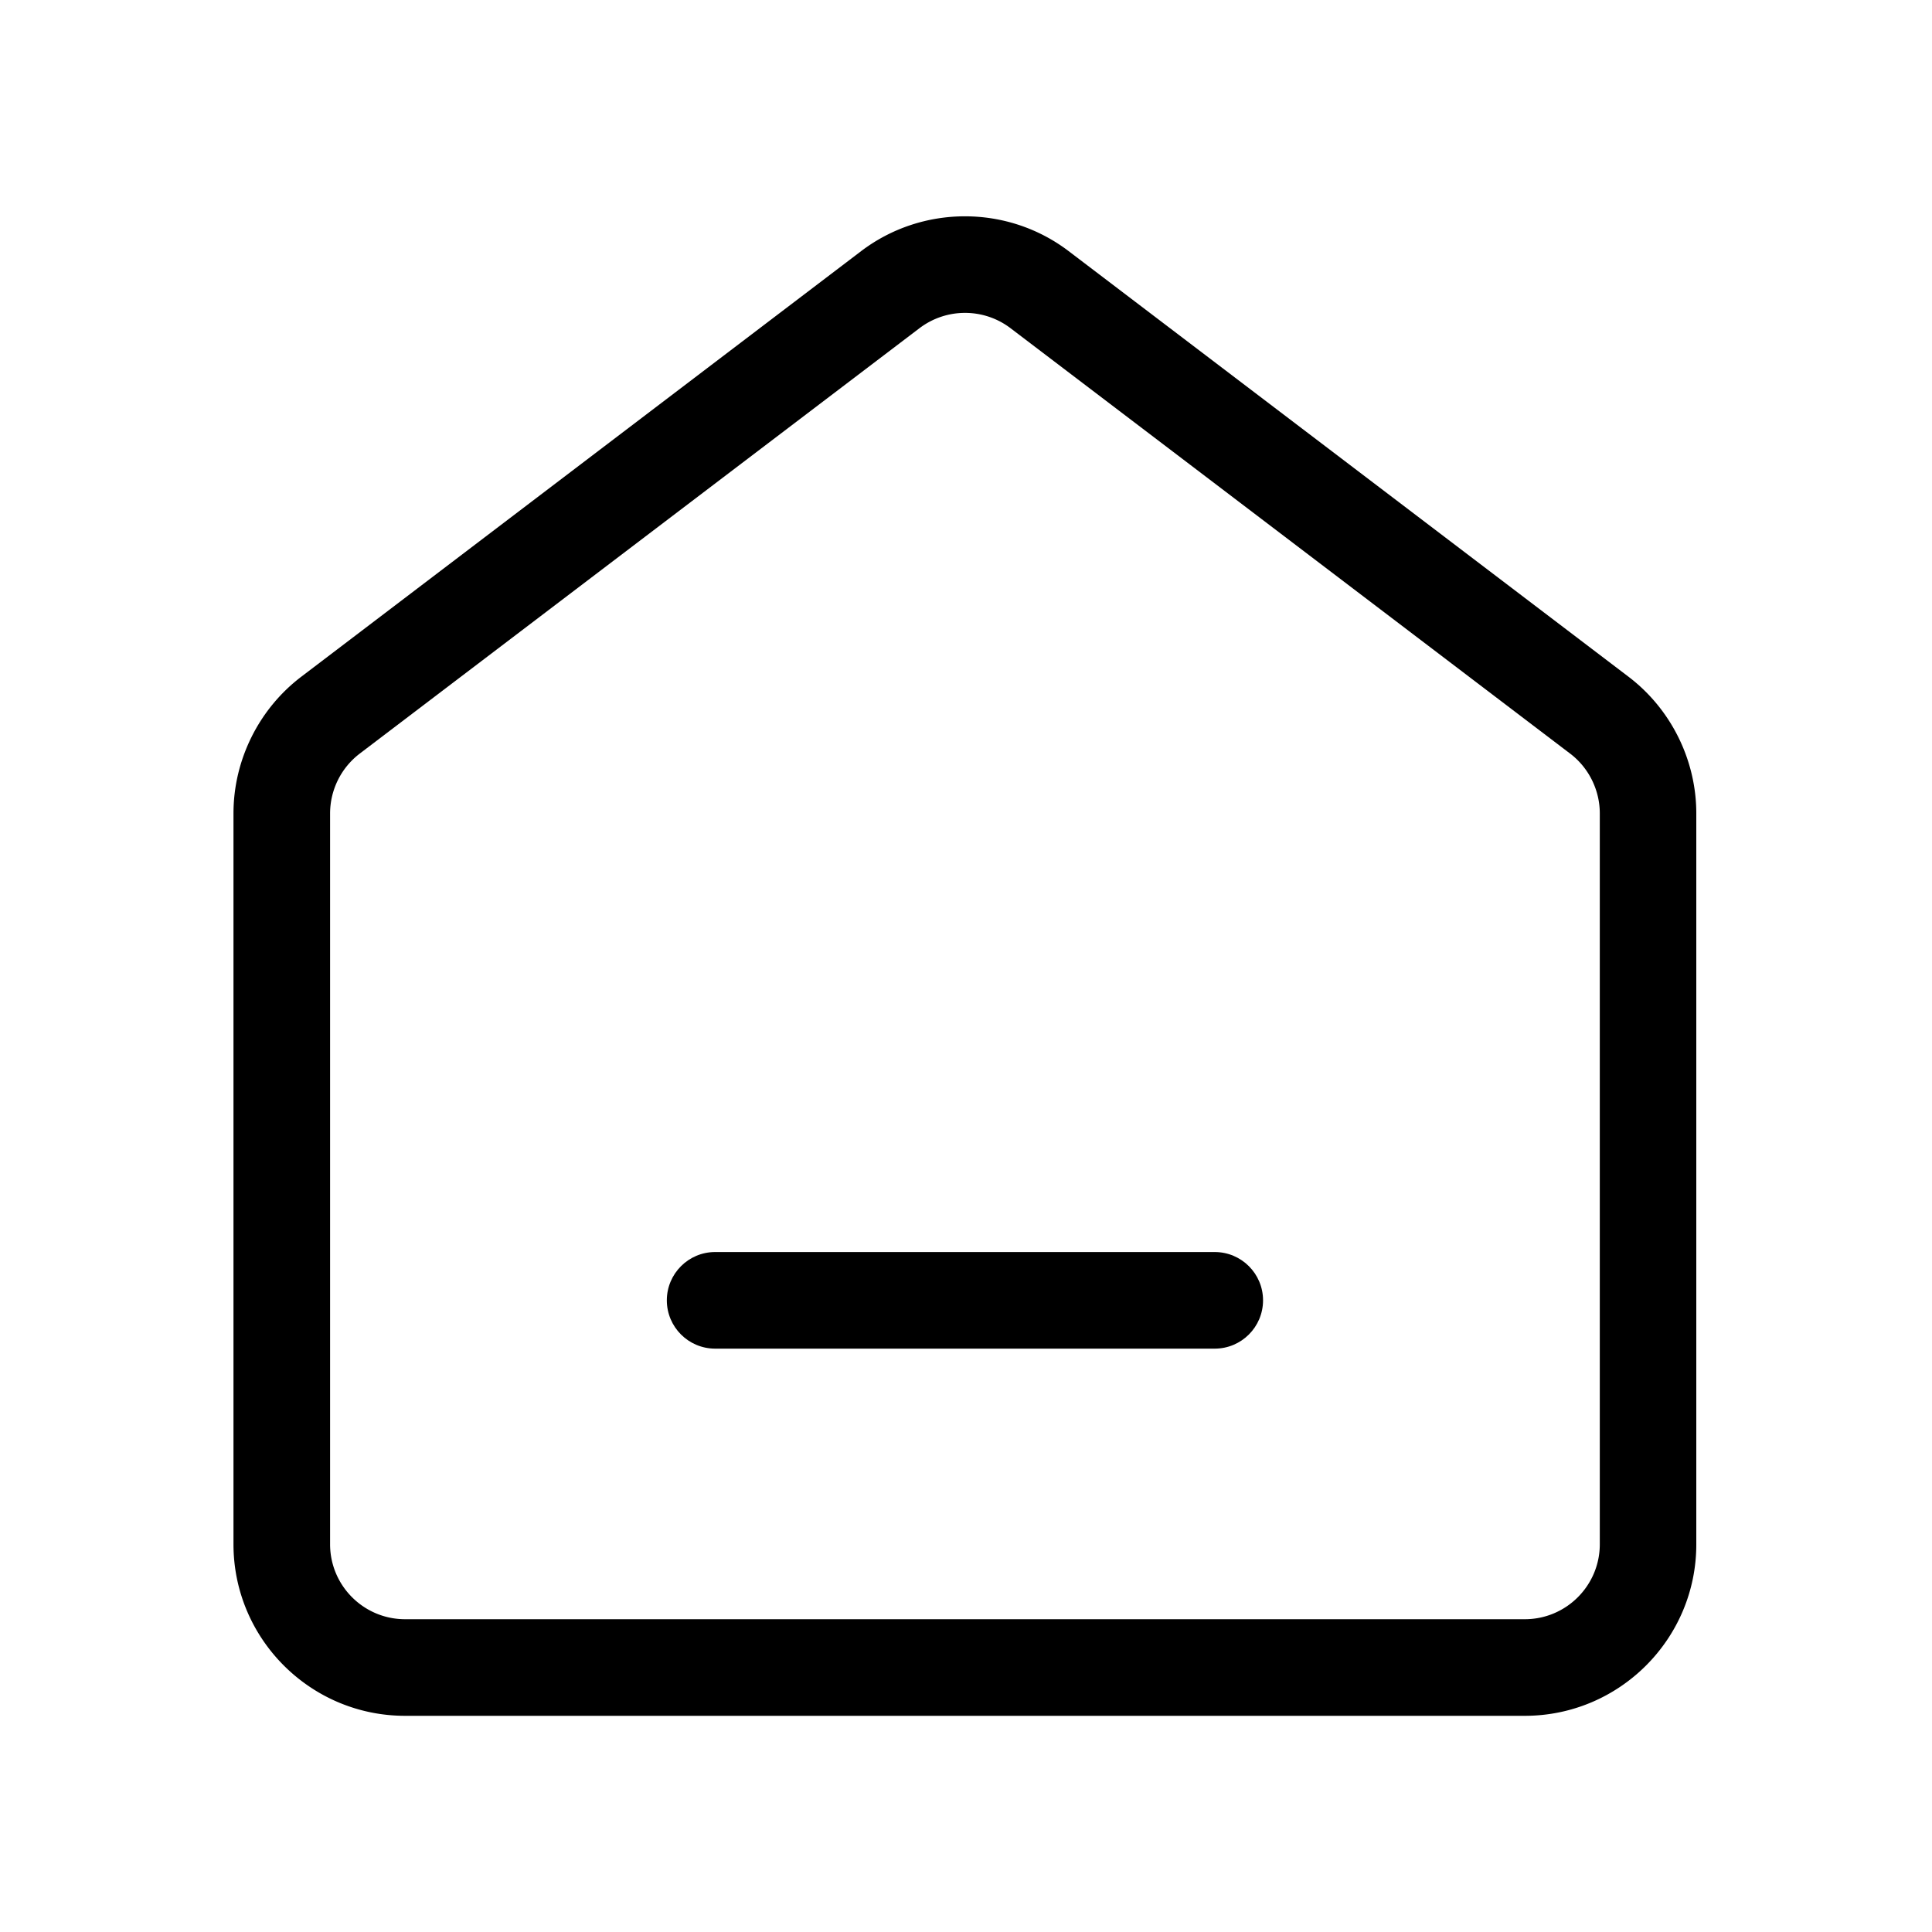 <?xml version="1.0" standalone="no"?><!DOCTYPE svg PUBLIC "-//W3C//DTD SVG 1.1//EN" "http://www.w3.org/Graphics/SVG/1.1/DTD/svg11.dtd"><svg t="1613785771257" class="icon" viewBox="0 0 1024 1024" version="1.1" xmlns="http://www.w3.org/2000/svg" p-id="3441" width="200" height="200" xmlns:xlink="http://www.w3.org/1999/xlink"><defs><style type="text/css"></style></defs><path d="M808.192 909.414H214.682c-50.125 0-90.931-40.806-90.931-90.931V431.104c0-28.262 13.414-55.296 35.891-72.397L456.397 133.12c32.41-24.627 77.67-24.627 110.029 0l296.755 225.587c22.477 17.101 35.891 44.134 35.891 72.397v387.379c0.051 50.125-40.755 90.931-90.88 90.931zM511.437 165.837c-8.499 0-16.947 2.714-24.064 8.09L190.618 399.462a39.946 39.946 0 0 0-15.667 31.642v387.379c0 21.914 17.818 39.731 39.731 39.731h593.51c21.914 0 39.731-17.818 39.731-39.731V431.104c0-12.339-5.837-24.166-15.667-31.642l-296.755-225.587a39.782 39.782 0 0 0-24.064-8.038z" p-id="3442"></path><path d="M643.84 714.803H379.034c-14.131 0-25.6-11.469-25.6-25.6s11.469-25.6 25.6-25.6h264.806c14.131 0 25.6 11.469 25.6 25.6s-11.469 25.6-25.6 25.6z"  p-id="3443"></path></svg>